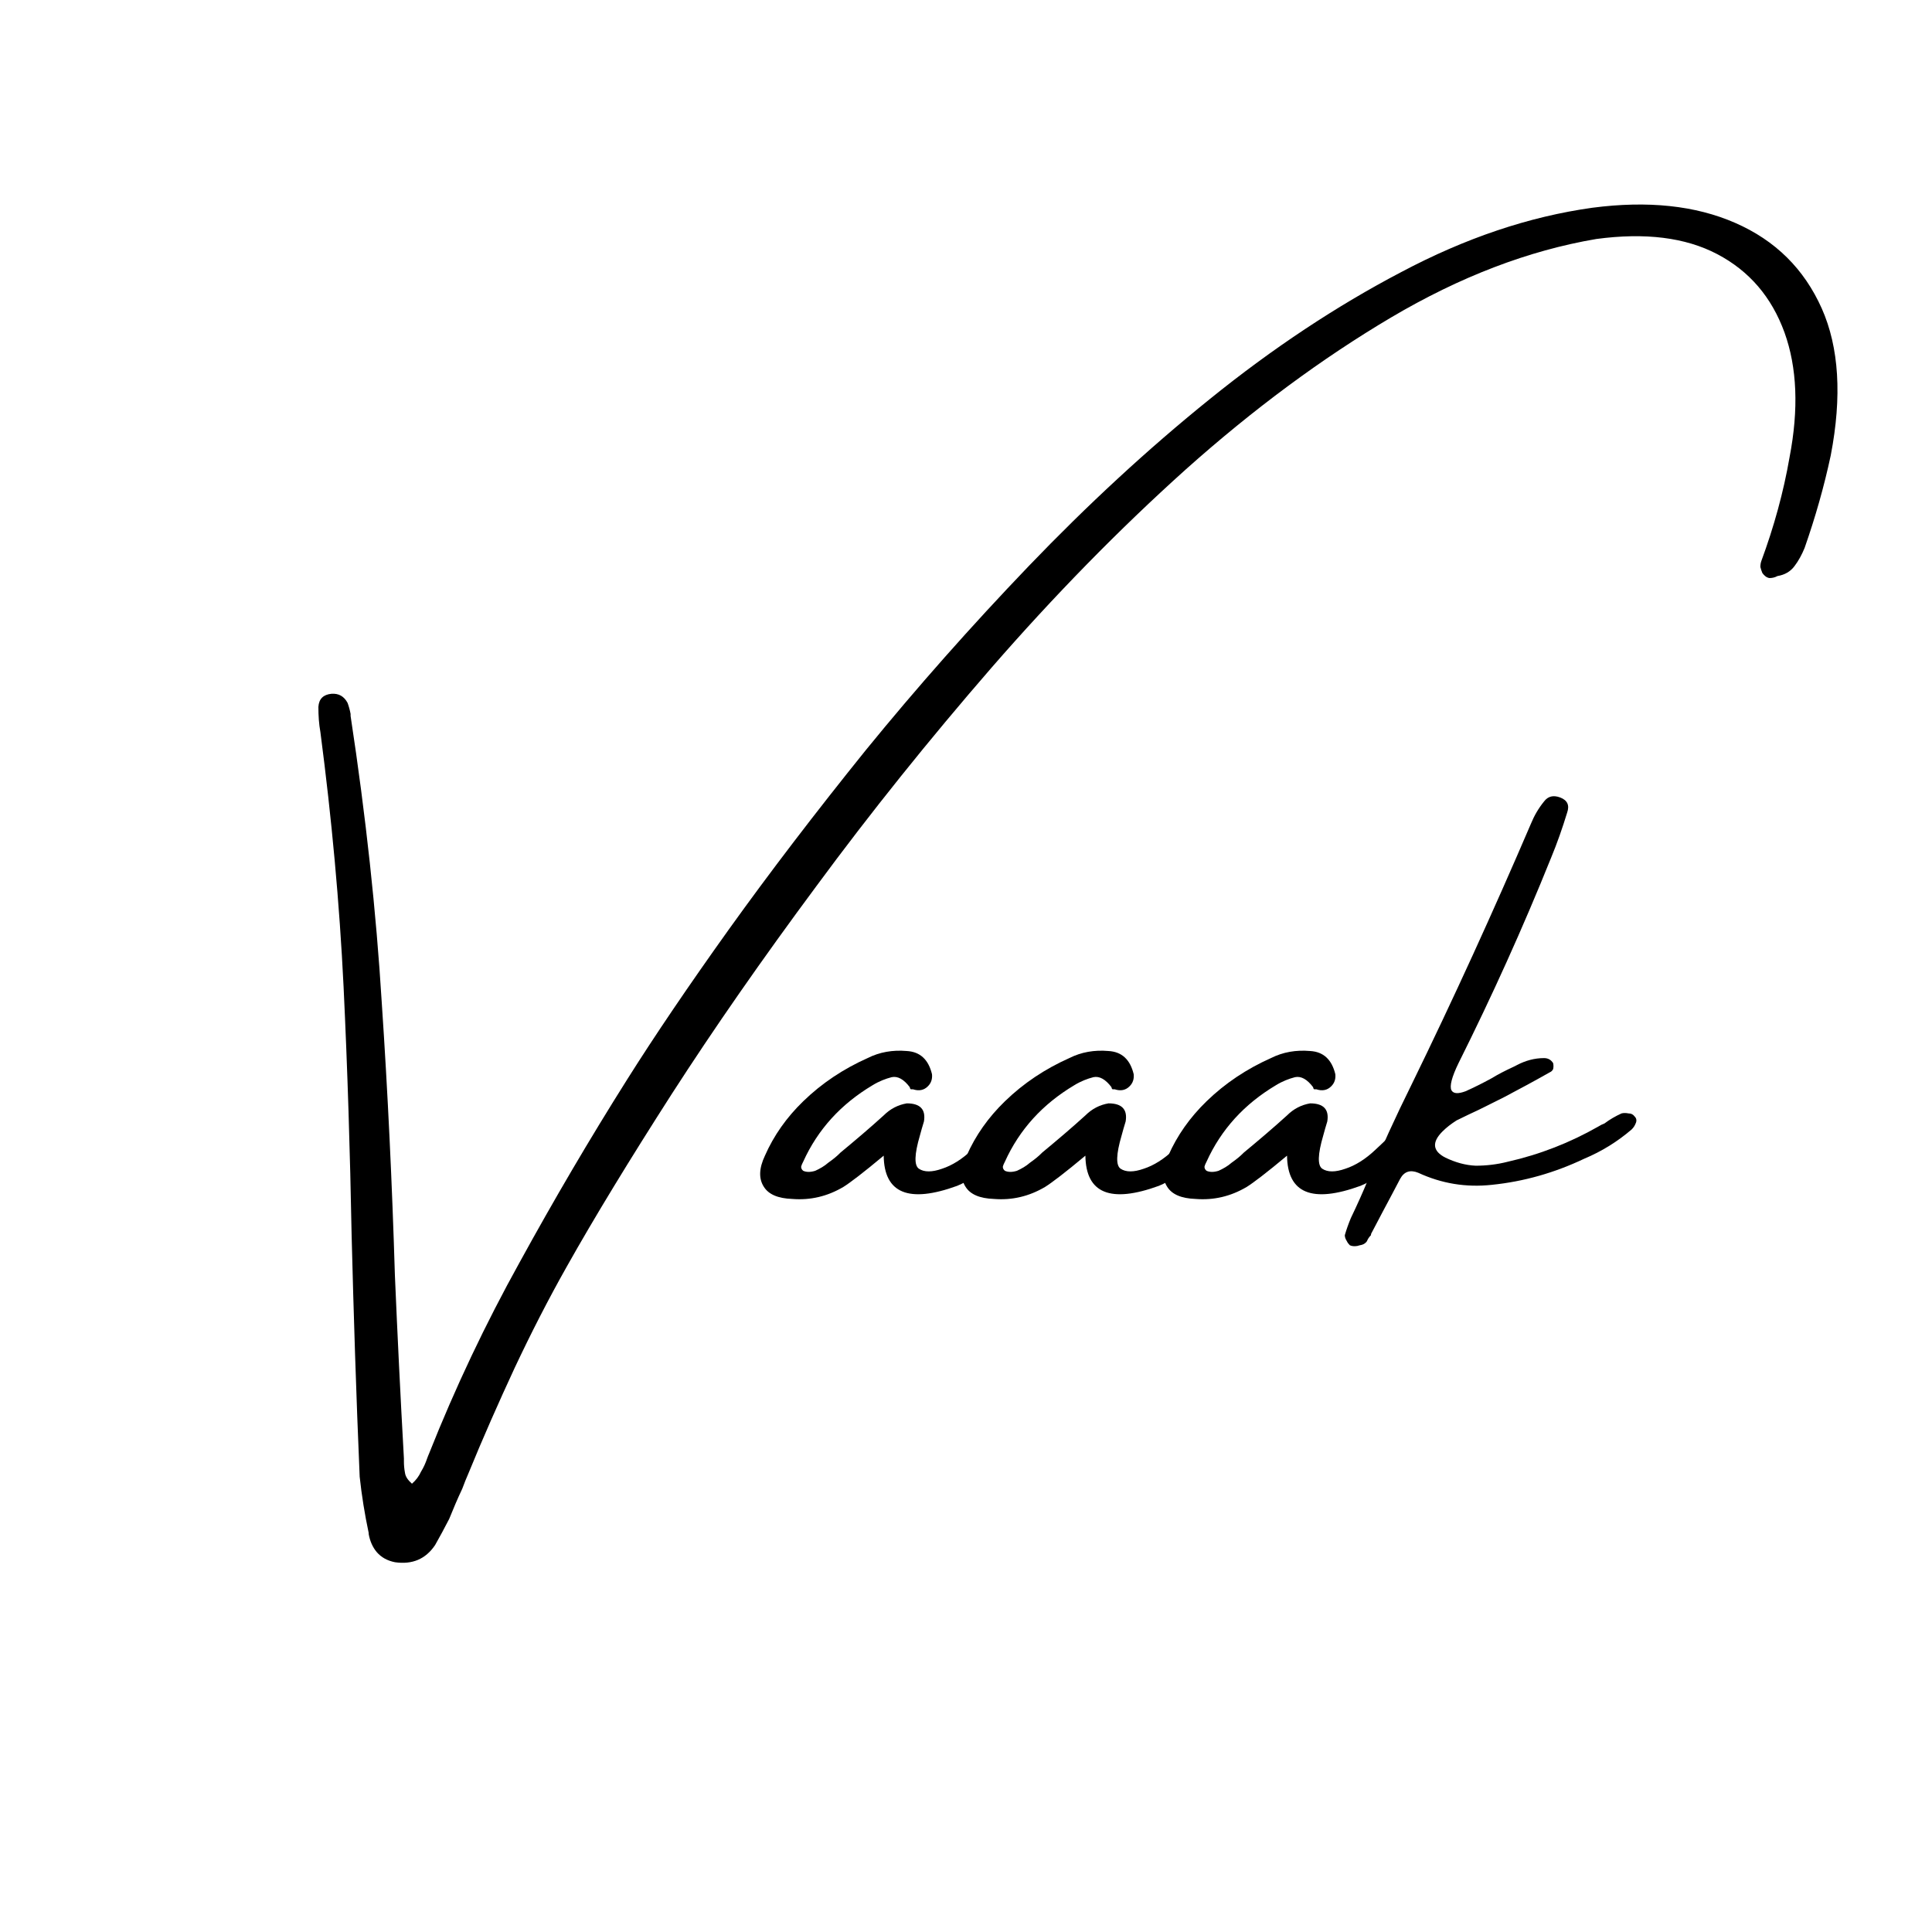 <svg xmlns="http://www.w3.org/2000/svg" xmlns:xlink="http://www.w3.org/1999/xlink" width="40" zoomAndPan="magnify" viewBox="0 0 30 30" height="40" preserveAspectRatio="xMidYMid meet" version="1.0"><defs><g/></defs><g fill="#000000" fill-opacity="1"><g transform="translate(4.944, 19.742)"><g><path d="M 19.781 -16.516 C 20.645 -16.629 21.383 -16.551 22 -16.281 C 22.625 -16.008 23.07 -15.566 23.344 -14.953 C 23.613 -14.348 23.66 -13.586 23.484 -12.672 C 23.379 -12.18 23.242 -11.703 23.078 -11.234 C 23.035 -11.129 22.984 -11.035 22.922 -10.953 C 22.859 -10.867 22.77 -10.816 22.656 -10.797 C 22.613 -10.773 22.57 -10.766 22.531 -10.766 C 22.488 -10.773 22.453 -10.801 22.422 -10.844 C 22.41 -10.875 22.398 -10.906 22.391 -10.938 C 22.391 -10.969 22.395 -11 22.406 -11.031 C 22.602 -11.562 22.75 -12.098 22.844 -12.641 C 22.988 -13.391 22.961 -14.035 22.766 -14.578 C 22.566 -15.129 22.219 -15.535 21.719 -15.797 C 21.227 -16.055 20.602 -16.133 19.844 -16.031 C 18.789 -15.852 17.727 -15.445 16.656 -14.812 C 15.582 -14.176 14.52 -13.391 13.469 -12.453 C 12.426 -11.516 11.422 -10.488 10.453 -9.375 C 9.484 -8.258 8.578 -7.129 7.734 -5.984 C 6.891 -4.848 6.141 -3.77 5.484 -2.75 C 4.828 -1.727 4.285 -0.836 3.859 -0.078 C 3.566 0.441 3.297 0.969 3.047 1.5 C 2.797 2.039 2.555 2.586 2.328 3.141 C 2.297 3.211 2.266 3.289 2.234 3.375 C 2.16 3.531 2.094 3.688 2.031 3.844 C 1.957 3.988 1.883 4.125 1.812 4.25 C 1.664 4.469 1.457 4.555 1.188 4.516 C 1.07 4.492 0.977 4.441 0.906 4.359 C 0.844 4.285 0.801 4.191 0.781 4.078 C 0.781 4.066 0.781 4.062 0.781 4.062 C 0.719 3.77 0.672 3.477 0.641 3.188 C 0.586 1.906 0.547 0.656 0.516 -0.562 C 0.492 -1.844 0.453 -3.129 0.391 -4.422 C 0.328 -5.711 0.207 -7.031 0.031 -8.375 C 0.008 -8.5 0 -8.629 0 -8.766 C 0.008 -8.891 0.078 -8.957 0.203 -8.969 C 0.316 -8.977 0.398 -8.93 0.453 -8.828 C 0.473 -8.773 0.488 -8.719 0.5 -8.656 C 0.5 -8.656 0.5 -8.645 0.5 -8.625 C 0.738 -7.062 0.898 -5.578 0.984 -4.172 C 1.078 -2.773 1.145 -1.363 1.188 0.062 C 1.227 0.977 1.273 1.926 1.328 2.906 C 1.328 2.914 1.328 2.93 1.328 2.953 C 1.328 3.004 1.332 3.062 1.344 3.125 C 1.352 3.188 1.391 3.242 1.453 3.297 C 1.516 3.242 1.562 3.18 1.594 3.109 C 1.633 3.047 1.664 2.977 1.688 2.906 C 1.695 2.883 1.707 2.859 1.719 2.828 C 2.125 1.805 2.594 0.816 3.125 -0.141 C 3.656 -1.109 4.211 -2.055 4.797 -2.984 C 5.223 -3.66 5.75 -4.438 6.375 -5.312 C 7.008 -6.195 7.719 -7.125 8.5 -8.094 C 9.289 -9.062 10.133 -10.016 11.031 -10.953 C 11.938 -11.898 12.875 -12.766 13.844 -13.547 C 14.82 -14.336 15.812 -14.992 16.812 -15.516 C 17.812 -16.047 18.801 -16.379 19.781 -16.516 Z M 19.781 -16.516 "/></g></g></g><g fill="#000000" fill-opacity="1"><g transform="translate(12.331, 19.742)"><g><path d="M 3.422 -2.406 C 3.492 -2.363 3.5 -2.258 3.438 -2.094 C 3.352 -1.977 3.258 -1.867 3.156 -1.766 C 3.051 -1.66 2.938 -1.566 2.812 -1.484 C 2.801 -1.484 2.797 -1.477 2.797 -1.469 C 2.711 -1.414 2.625 -1.367 2.531 -1.328 C 1.781 -1.055 1.398 -1.211 1.391 -1.797 C 1.078 -1.535 0.867 -1.375 0.766 -1.312 C 0.516 -1.164 0.25 -1.102 -0.031 -1.125 C -0.25 -1.133 -0.395 -1.195 -0.469 -1.312 C -0.551 -1.438 -0.547 -1.598 -0.453 -1.797 C -0.316 -2.109 -0.117 -2.391 0.141 -2.641 C 0.43 -2.922 0.766 -3.145 1.141 -3.312 C 1.328 -3.406 1.531 -3.441 1.75 -3.422 C 1.957 -3.41 2.086 -3.289 2.141 -3.062 C 2.148 -2.988 2.129 -2.926 2.078 -2.875 C 2.016 -2.812 1.938 -2.797 1.844 -2.828 C 1.832 -2.828 1.82 -2.828 1.812 -2.828 C 1.801 -2.836 1.797 -2.848 1.797 -2.859 C 1.703 -2.984 1.609 -3.035 1.516 -3.016 C 1.422 -2.992 1.32 -2.953 1.219 -2.891 C 0.727 -2.598 0.367 -2.203 0.141 -1.703 C 0.129 -1.68 0.117 -1.656 0.109 -1.625 C 0.109 -1.602 0.117 -1.582 0.141 -1.562 C 0.191 -1.539 0.254 -1.539 0.328 -1.562 C 0.398 -1.594 0.469 -1.633 0.531 -1.688 C 0.602 -1.738 0.66 -1.785 0.703 -1.828 C 0.711 -1.836 0.719 -1.844 0.719 -1.844 C 0.945 -2.031 1.172 -2.223 1.391 -2.422 C 1.492 -2.523 1.613 -2.586 1.75 -2.609 C 1.957 -2.609 2.047 -2.516 2.016 -2.328 C 1.992 -2.254 1.973 -2.18 1.953 -2.109 C 1.867 -1.816 1.863 -1.645 1.938 -1.594 C 2.02 -1.539 2.141 -1.539 2.297 -1.594 C 2.453 -1.645 2.609 -1.742 2.766 -1.891 C 2.922 -2.035 3.051 -2.164 3.156 -2.281 C 3.258 -2.406 3.348 -2.445 3.422 -2.406 Z M 3.422 -2.406 "/></g></g></g><g fill="#000000" fill-opacity="1"><g transform="translate(15.463, 19.742)"><g><path d="M 3.422 -2.406 C 3.492 -2.363 3.5 -2.258 3.438 -2.094 C 3.352 -1.977 3.258 -1.867 3.156 -1.766 C 3.051 -1.66 2.938 -1.566 2.812 -1.484 C 2.801 -1.484 2.797 -1.477 2.797 -1.469 C 2.711 -1.414 2.625 -1.367 2.531 -1.328 C 1.781 -1.055 1.398 -1.211 1.391 -1.797 C 1.078 -1.535 0.867 -1.375 0.766 -1.312 C 0.516 -1.164 0.25 -1.102 -0.031 -1.125 C -0.25 -1.133 -0.395 -1.195 -0.469 -1.312 C -0.551 -1.438 -0.547 -1.598 -0.453 -1.797 C -0.316 -2.109 -0.117 -2.391 0.141 -2.641 C 0.43 -2.922 0.766 -3.145 1.141 -3.312 C 1.328 -3.406 1.531 -3.441 1.75 -3.422 C 1.957 -3.41 2.086 -3.289 2.141 -3.062 C 2.148 -2.988 2.129 -2.926 2.078 -2.875 C 2.016 -2.812 1.938 -2.797 1.844 -2.828 C 1.832 -2.828 1.82 -2.828 1.812 -2.828 C 1.801 -2.836 1.797 -2.848 1.797 -2.859 C 1.703 -2.984 1.609 -3.035 1.516 -3.016 C 1.422 -2.992 1.32 -2.953 1.219 -2.891 C 0.727 -2.598 0.367 -2.203 0.141 -1.703 C 0.129 -1.68 0.117 -1.656 0.109 -1.625 C 0.109 -1.602 0.117 -1.582 0.141 -1.562 C 0.191 -1.539 0.254 -1.539 0.328 -1.562 C 0.398 -1.594 0.469 -1.633 0.531 -1.688 C 0.602 -1.738 0.66 -1.785 0.703 -1.828 C 0.711 -1.836 0.719 -1.844 0.719 -1.844 C 0.945 -2.031 1.172 -2.223 1.391 -2.422 C 1.492 -2.523 1.613 -2.586 1.75 -2.609 C 1.957 -2.609 2.047 -2.516 2.016 -2.328 C 1.992 -2.254 1.973 -2.18 1.953 -2.109 C 1.867 -1.816 1.863 -1.645 1.938 -1.594 C 2.02 -1.539 2.141 -1.539 2.297 -1.594 C 2.453 -1.645 2.609 -1.742 2.766 -1.891 C 2.922 -2.035 3.051 -2.164 3.156 -2.281 C 3.258 -2.406 3.348 -2.445 3.422 -2.406 Z M 3.422 -2.406 "/></g></g></g><g fill="#000000" fill-opacity="1"><g transform="translate(18.594, 19.742)"><g><path d="M 3.422 -2.406 C 3.492 -2.363 3.5 -2.258 3.438 -2.094 C 3.352 -1.977 3.258 -1.867 3.156 -1.766 C 3.051 -1.66 2.938 -1.566 2.812 -1.484 C 2.801 -1.484 2.797 -1.477 2.797 -1.469 C 2.711 -1.414 2.625 -1.367 2.531 -1.328 C 1.781 -1.055 1.398 -1.211 1.391 -1.797 C 1.078 -1.535 0.867 -1.375 0.766 -1.312 C 0.516 -1.164 0.25 -1.102 -0.031 -1.125 C -0.25 -1.133 -0.395 -1.195 -0.469 -1.312 C -0.551 -1.438 -0.547 -1.598 -0.453 -1.797 C -0.316 -2.109 -0.117 -2.391 0.141 -2.641 C 0.43 -2.922 0.766 -3.145 1.141 -3.312 C 1.328 -3.406 1.531 -3.441 1.75 -3.422 C 1.957 -3.41 2.086 -3.289 2.141 -3.062 C 2.148 -2.988 2.129 -2.926 2.078 -2.875 C 2.016 -2.812 1.938 -2.797 1.844 -2.828 C 1.832 -2.828 1.82 -2.828 1.812 -2.828 C 1.801 -2.836 1.797 -2.848 1.797 -2.859 C 1.703 -2.984 1.609 -3.035 1.516 -3.016 C 1.422 -2.992 1.32 -2.953 1.219 -2.891 C 0.727 -2.598 0.367 -2.203 0.141 -1.703 C 0.129 -1.68 0.117 -1.656 0.109 -1.625 C 0.109 -1.602 0.117 -1.582 0.141 -1.562 C 0.191 -1.539 0.254 -1.539 0.328 -1.562 C 0.398 -1.594 0.469 -1.633 0.531 -1.688 C 0.602 -1.738 0.66 -1.785 0.703 -1.828 C 0.711 -1.836 0.719 -1.844 0.719 -1.844 C 0.945 -2.031 1.172 -2.223 1.391 -2.422 C 1.492 -2.523 1.613 -2.586 1.75 -2.609 C 1.957 -2.609 2.047 -2.516 2.016 -2.328 C 1.992 -2.254 1.973 -2.18 1.953 -2.109 C 1.867 -1.816 1.863 -1.645 1.938 -1.594 C 2.02 -1.539 2.141 -1.539 2.297 -1.594 C 2.453 -1.645 2.609 -1.742 2.766 -1.891 C 2.922 -2.035 3.051 -2.164 3.156 -2.281 C 3.258 -2.406 3.348 -2.445 3.422 -2.406 Z M 3.422 -2.406 "/></g></g></g><g fill="#000000" fill-opacity="1"><g transform="translate(21.726, 19.742)"><g><path d="M 3.656 -2.406 C 3.688 -2.375 3.691 -2.336 3.672 -2.297 C 3.66 -2.266 3.641 -2.234 3.609 -2.203 C 3.391 -2.016 3.145 -1.863 2.875 -1.75 C 2.414 -1.531 1.938 -1.395 1.438 -1.344 C 1.039 -1.301 0.66 -1.363 0.297 -1.531 C 0.172 -1.582 0.078 -1.551 0.016 -1.438 C -0.078 -1.258 -0.172 -1.082 -0.266 -0.906 C -0.316 -0.812 -0.367 -0.711 -0.422 -0.609 C -0.43 -0.598 -0.438 -0.582 -0.438 -0.562 C -0.469 -0.531 -0.488 -0.5 -0.5 -0.469 C -0.52 -0.438 -0.555 -0.414 -0.609 -0.406 C -0.641 -0.395 -0.664 -0.391 -0.688 -0.391 C -0.719 -0.391 -0.742 -0.395 -0.766 -0.406 C -0.785 -0.426 -0.801 -0.445 -0.812 -0.469 C -0.832 -0.5 -0.844 -0.531 -0.844 -0.562 C -0.82 -0.645 -0.789 -0.734 -0.75 -0.828 C -0.656 -1.023 -0.566 -1.223 -0.484 -1.422 C -0.273 -1.922 -0.051 -2.41 0.188 -2.891 C 0.844 -4.234 1.461 -5.586 2.047 -6.953 C 2.098 -7.078 2.164 -7.191 2.25 -7.297 C 2.312 -7.379 2.395 -7.398 2.5 -7.359 C 2.613 -7.316 2.648 -7.238 2.609 -7.125 C 2.535 -6.883 2.453 -6.648 2.359 -6.422 C 1.922 -5.336 1.441 -4.273 0.922 -3.234 C 0.816 -3.016 0.781 -2.875 0.812 -2.812 C 0.844 -2.758 0.914 -2.754 1.031 -2.797 C 1.145 -2.848 1.281 -2.914 1.438 -3 C 1.539 -3.062 1.648 -3.117 1.766 -3.172 C 1.785 -3.18 1.805 -3.191 1.828 -3.203 C 1.961 -3.273 2.102 -3.312 2.25 -3.312 C 2.312 -3.312 2.359 -3.285 2.391 -3.234 C 2.398 -3.203 2.398 -3.172 2.391 -3.141 C 2.379 -3.117 2.363 -3.102 2.344 -3.094 C 2.102 -2.957 1.863 -2.828 1.625 -2.703 C 1.5 -2.641 1.375 -2.578 1.25 -2.516 C 1.133 -2.461 1.016 -2.406 0.891 -2.344 C 0.805 -2.289 0.734 -2.234 0.672 -2.172 C 0.504 -2.004 0.52 -1.867 0.719 -1.766 C 0.875 -1.691 1.031 -1.648 1.188 -1.641 C 1.352 -1.641 1.52 -1.66 1.688 -1.703 C 2.188 -1.816 2.656 -2 3.094 -2.25 C 3.125 -2.27 3.156 -2.285 3.188 -2.297 C 3.27 -2.359 3.359 -2.41 3.453 -2.453 C 3.484 -2.461 3.52 -2.461 3.562 -2.453 C 3.602 -2.453 3.633 -2.438 3.656 -2.406 Z M 3.656 -2.406 "/></g></g></g></svg>